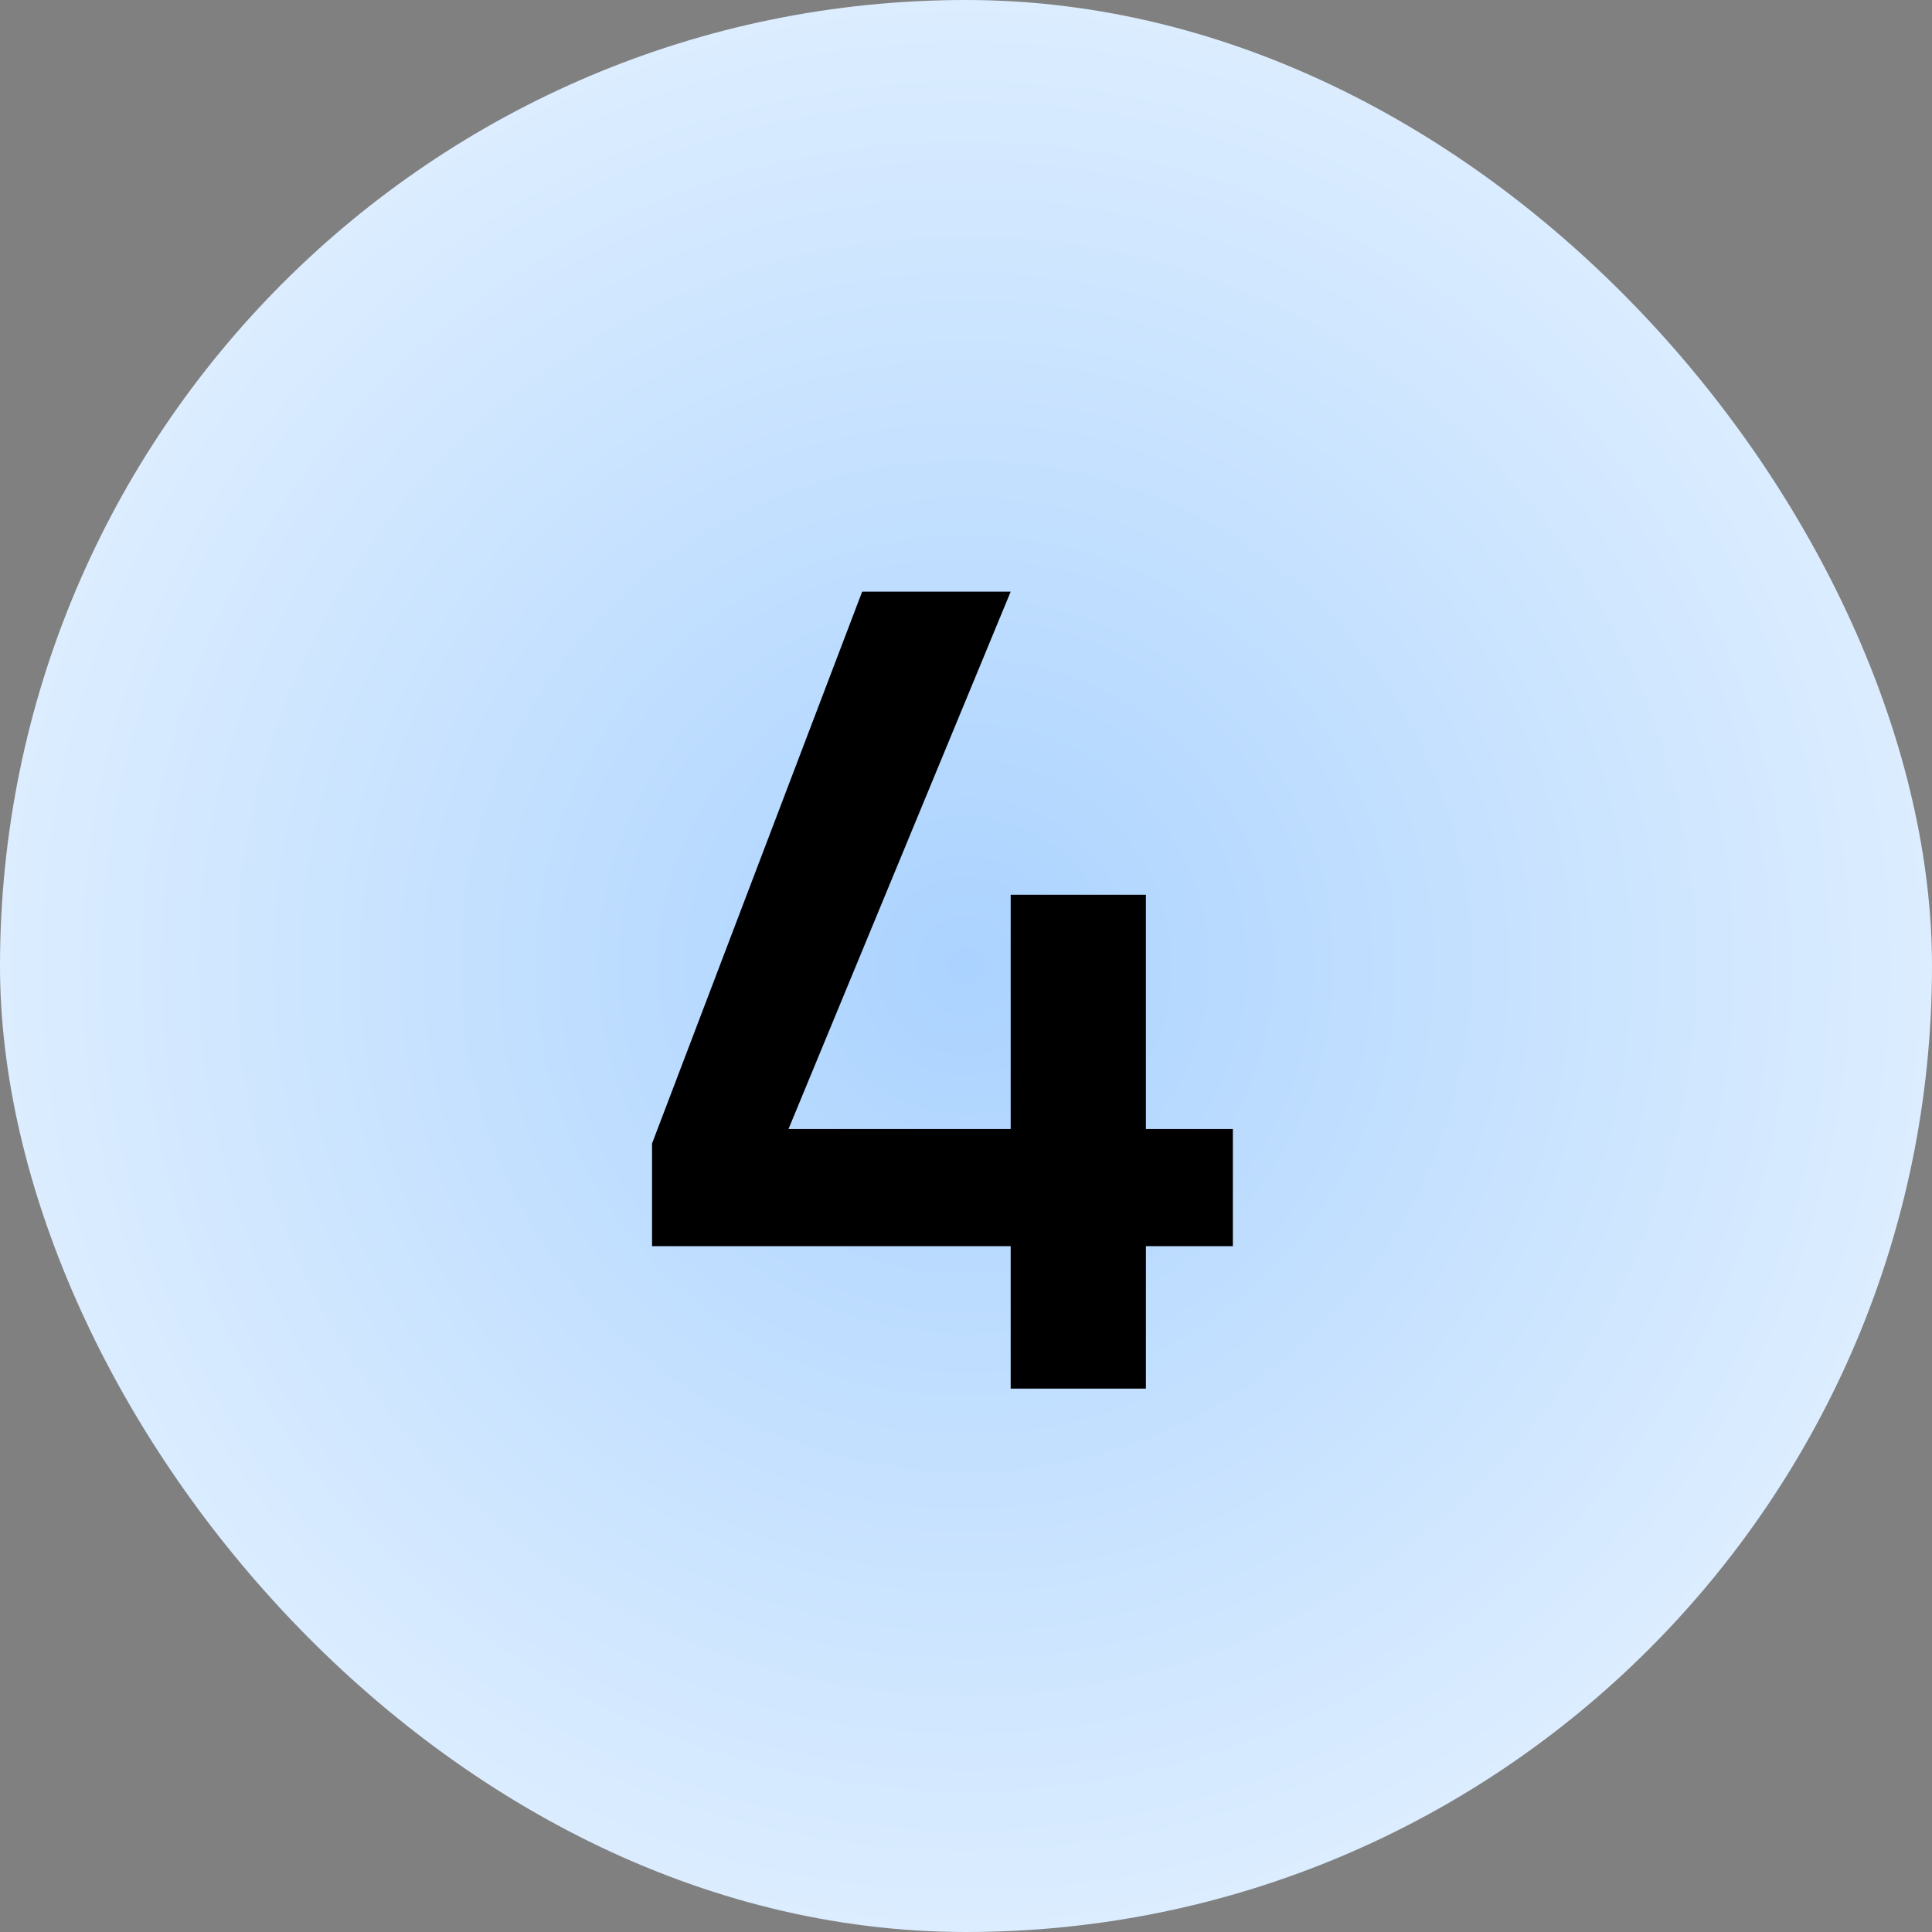 <svg width="32" height="32" viewBox="0 0 32 32" fill="none" xmlns="http://www.w3.org/2000/svg">
<rect x="0" y="0" width="32" height="32" fill="#808080" stroke="none"/>
<rect width="32" height="32" rx="16" fill="url(#paint0_radial_4864_6553)"/>
<path d="M16.74 23V20.64H10.8V18.94L14.28 9.8H16.74L13.06 18.7H16.74V14.82H18.98V18.7H20.42V20.64H18.98V23H16.74Z" fill="black"/>
<defs>
<radialGradient id="paint0_radial_4864_6553" cx="0" cy="0" r="1" gradientUnits="userSpaceOnUse" gradientTransform="translate(16 16) rotate(90) scale(16)">
<stop stop-color="#ABD3FF"/>
<stop offset="1" stop-color="#DCEDFF"/>
</radialGradient>
</defs>
</svg>
